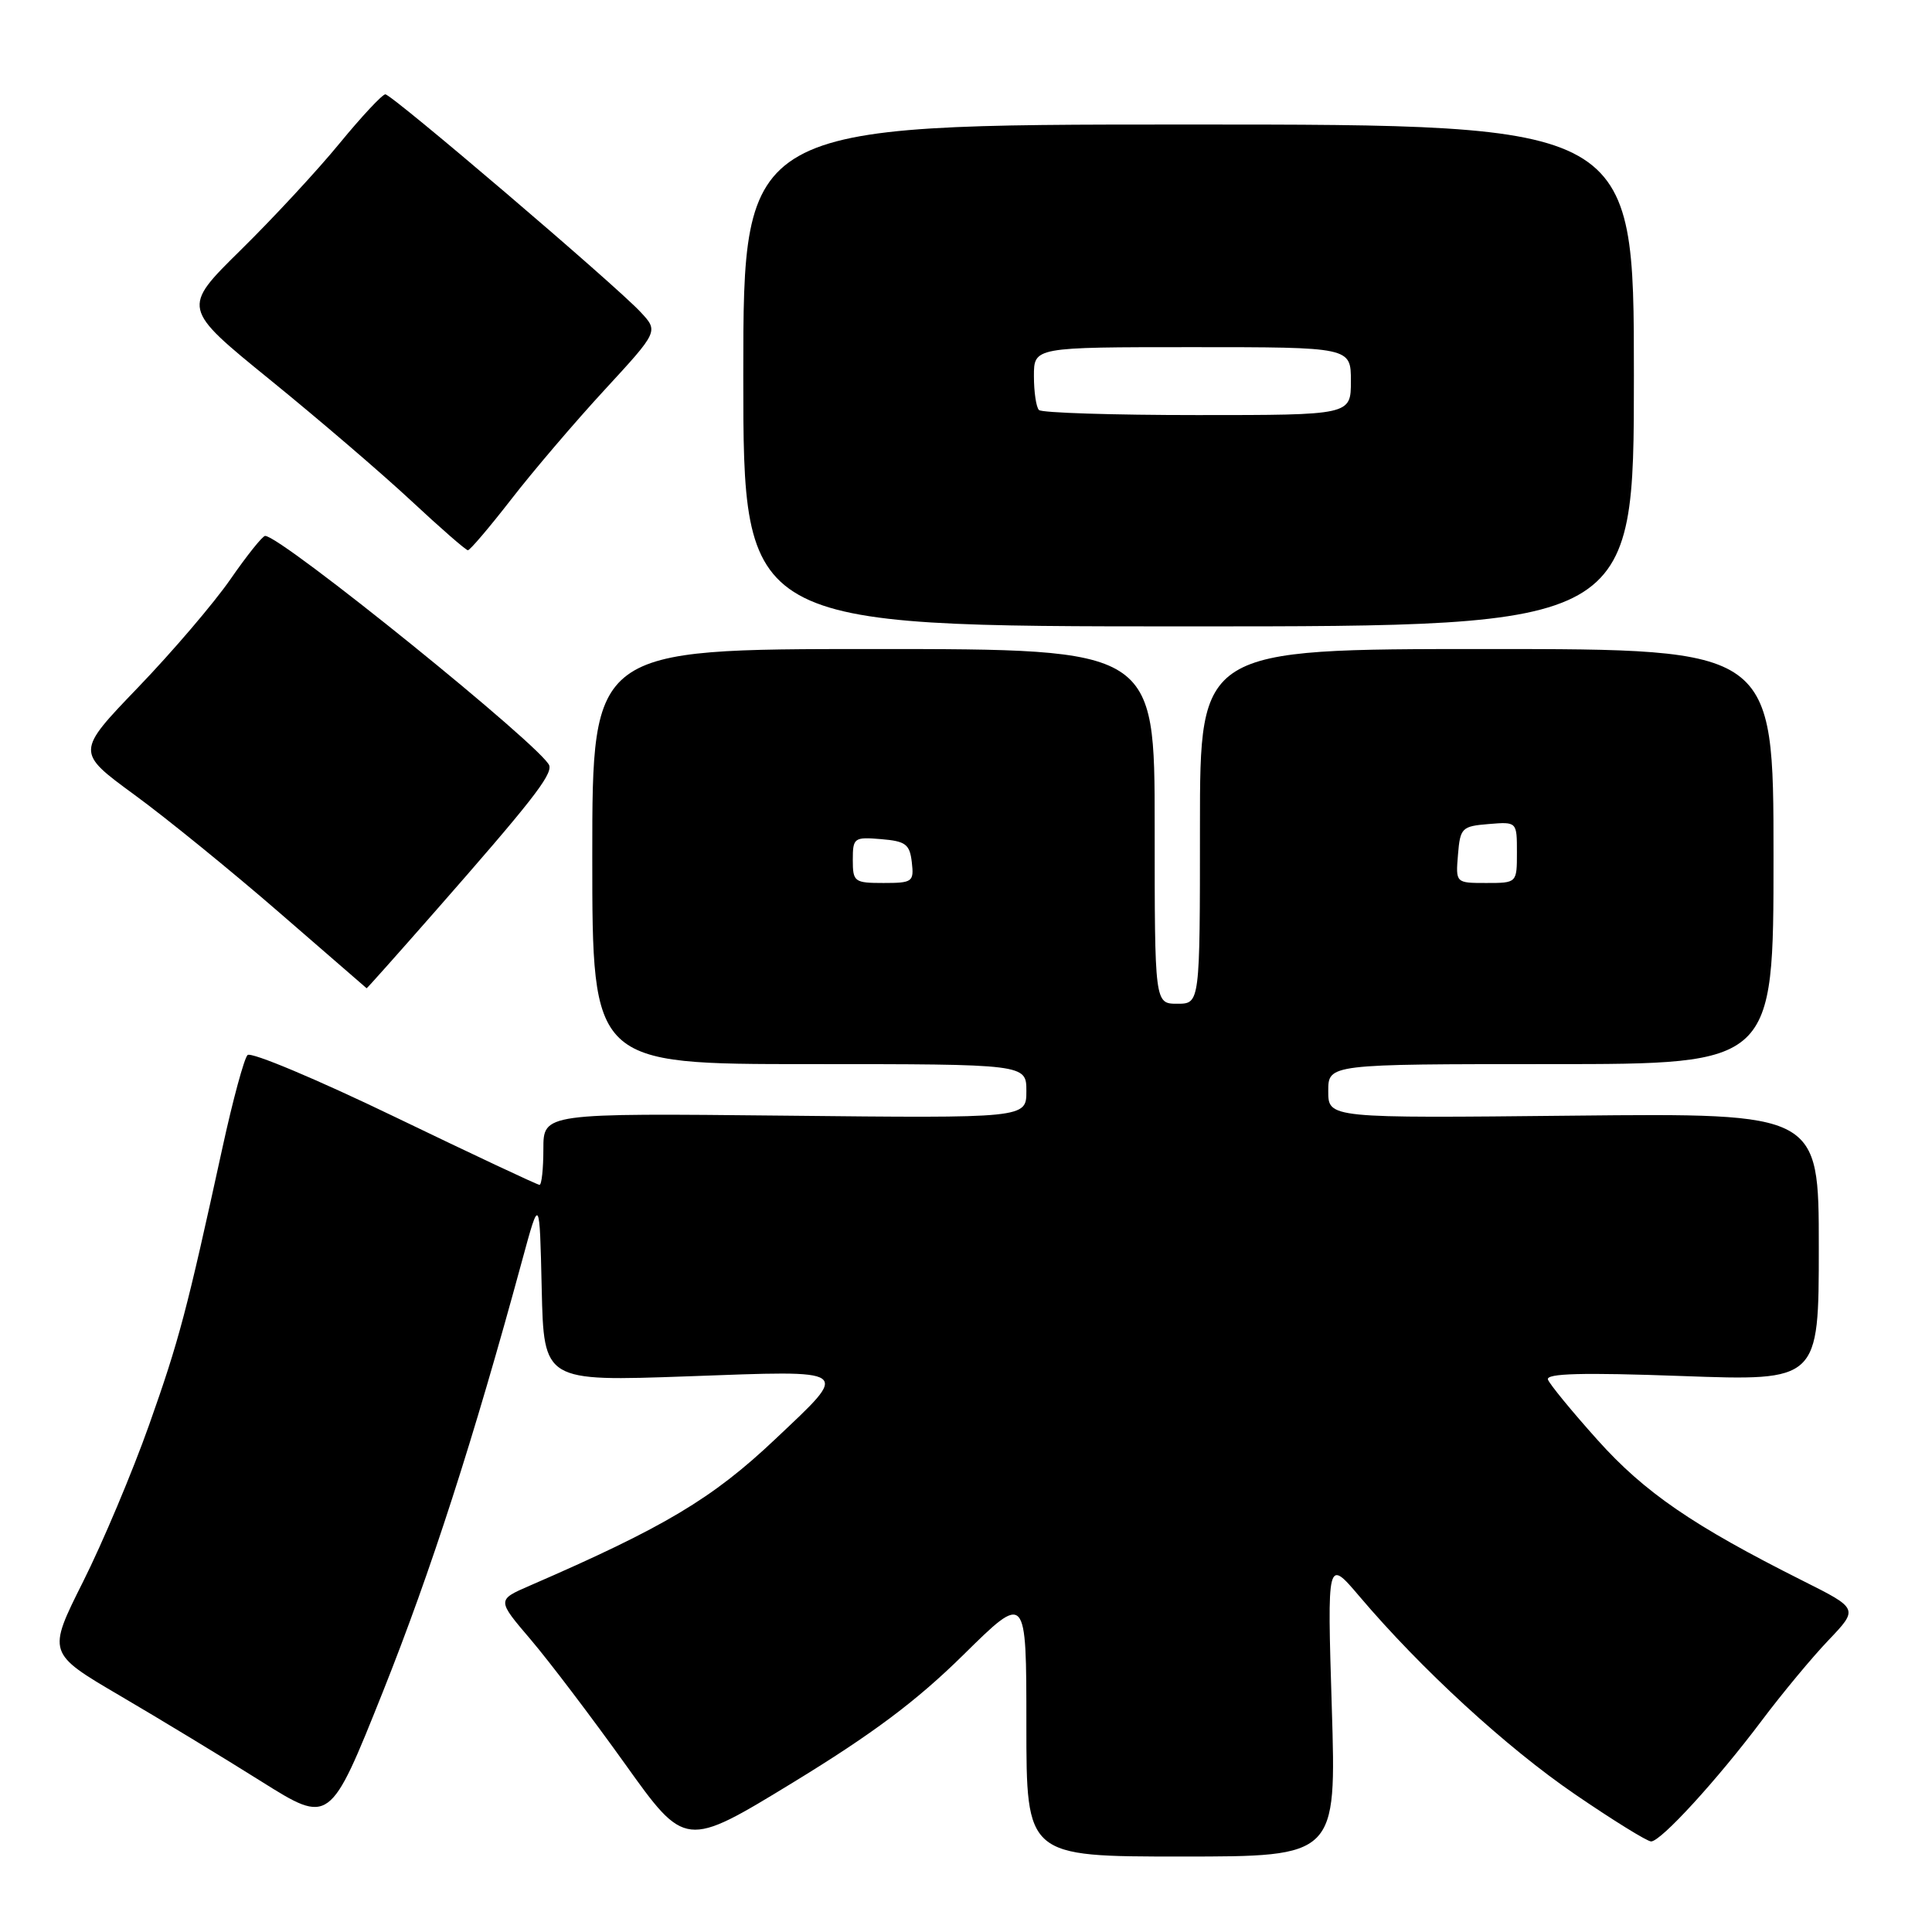 <?xml version="1.0" encoding="UTF-8" standalone="no"?>
<!DOCTYPE svg PUBLIC "-//W3C//DTD SVG 1.1//EN" "http://www.w3.org/Graphics/SVG/1.1/DTD/svg11.dtd" >
<svg xmlns="http://www.w3.org/2000/svg" xmlns:xlink="http://www.w3.org/1999/xlink" version="1.1" viewBox="0 0 256 256">
 <g >
 <path fill="currentColor"
d=" M 176.47 226.25 C 175.86 206.50 175.86 206.50 180.11 211.50 C 188.31 221.17 199.63 231.56 208.69 237.75 C 213.72 241.19 218.26 244.00 218.78 244.00 C 220.08 244.00 227.53 235.85 233.43 228.00 C 236.11 224.43 240.10 219.62 242.29 217.33 C 246.26 213.16 246.26 213.16 238.88 209.46 C 224.33 202.16 217.91 197.76 211.67 190.79 C 208.28 187.01 205.33 183.41 205.11 182.80 C 204.83 181.98 209.65 181.85 222.86 182.33 C 241.00 182.99 241.00 182.99 241.00 165.24 C 241.00 147.50 241.00 147.50 208.50 147.83 C 176.00 148.17 176.00 148.17 176.00 144.58 C 176.00 141.00 176.00 141.00 205.50 141.00 C 235.00 141.00 235.00 141.00 235.00 113.50 C 235.00 86.00 235.00 86.00 197.00 86.00 C 159.00 86.00 159.00 86.00 159.00 109.50 C 159.00 133.00 159.00 133.00 156.00 133.00 C 153.00 133.00 153.00 133.00 153.00 109.50 C 153.00 86.00 153.00 86.00 115.74 86.00 C 78.48 86.00 78.48 86.00 78.48 113.50 C 78.48 141.00 78.48 141.00 107.24 141.00 C 136.00 141.00 136.00 141.00 136.00 144.58 C 136.00 148.17 136.00 148.17 104.00 147.83 C 72.00 147.50 72.00 147.50 72.00 152.25 C 72.00 154.86 71.77 157.00 71.49 157.00 C 71.21 157.00 62.58 152.94 52.31 147.99 C 42.03 143.03 33.26 139.34 32.80 139.80 C 32.35 140.25 30.85 145.77 29.48 152.06 C 24.74 173.77 23.75 177.54 19.75 188.83 C 17.54 195.06 13.61 204.40 11.00 209.60 C 6.27 219.04 6.27 219.04 15.88 224.68 C 21.17 227.78 29.60 232.89 34.61 236.04 C 43.71 241.75 43.71 241.75 50.75 224.13 C 57.11 208.18 62.72 190.79 69.19 167.00 C 71.50 158.50 71.50 158.50 71.78 170.78 C 72.06 183.05 72.06 183.05 91.15 182.37 C 113.16 181.57 112.71 181.25 102.73 190.69 C 94.39 198.58 88.06 202.36 70.17 210.12 C 65.84 212.00 65.84 212.00 70.32 217.25 C 72.78 220.14 78.39 227.54 82.80 233.70 C 90.80 244.90 90.80 244.90 105.06 236.20 C 115.65 229.73 121.45 225.39 127.66 219.27 C 136.00 211.05 136.00 211.05 136.00 228.52 C 136.00 246.00 136.00 246.00 156.54 246.00 C 177.08 246.00 177.08 246.00 176.47 226.25 Z  M 57.58 120.85 C 70.31 106.35 73.11 102.78 72.79 101.46 C 72.25 99.29 37.23 70.97 35.13 71.01 C 34.78 71.02 32.71 73.61 30.53 76.76 C 28.34 79.92 22.84 86.36 18.31 91.07 C 10.07 99.64 10.07 99.64 17.78 105.29 C 22.03 108.39 30.68 115.43 37.00 120.91 C 43.33 126.40 48.54 130.92 48.58 130.95 C 48.63 130.98 52.68 126.43 57.58 120.85 Z  M 216.50 49.75 C 216.50 16.50 216.50 16.50 157.49 16.50 C 98.49 16.50 98.49 16.50 98.49 49.75 C 98.49 83.00 98.49 83.00 157.49 83.00 C 216.50 83.00 216.50 83.00 216.50 49.75 Z  M 67.75 66.15 C 70.63 62.43 76.20 55.90 80.13 51.64 C 87.26 43.90 87.26 43.90 84.88 41.35 C 81.50 37.72 51.93 12.50 51.06 12.50 C 50.66 12.50 47.93 15.42 44.99 19.00 C 42.06 22.58 36.15 28.95 31.87 33.16 C 24.09 40.82 24.09 40.82 35.79 50.33 C 42.23 55.56 50.65 62.78 54.50 66.37 C 58.35 69.96 61.73 72.91 62.00 72.91 C 62.27 72.92 64.86 69.87 67.75 66.15 Z  M 113.00 113.94 C 113.00 111.01 113.17 110.89 116.75 111.19 C 120.01 111.46 120.54 111.86 120.82 114.25 C 121.12 116.85 120.91 117.00 117.07 117.00 C 113.20 117.00 113.00 116.85 113.00 113.94 Z  M 193.19 113.25 C 193.48 109.70 193.70 109.48 197.25 109.19 C 201.00 108.88 201.00 108.88 201.00 112.94 C 201.00 117.00 201.00 117.00 196.94 117.00 C 192.88 117.00 192.88 117.00 193.19 113.25 Z  M 137.67 54.33 C 137.30 53.97 137.00 51.94 137.00 49.83 C 137.00 46.00 137.00 46.00 158.00 46.00 C 179.00 46.00 179.00 46.00 179.00 50.50 C 179.00 55.00 179.00 55.00 158.67 55.00 C 147.48 55.00 138.03 54.70 137.67 54.33 Z "/>
</g>
</svg>